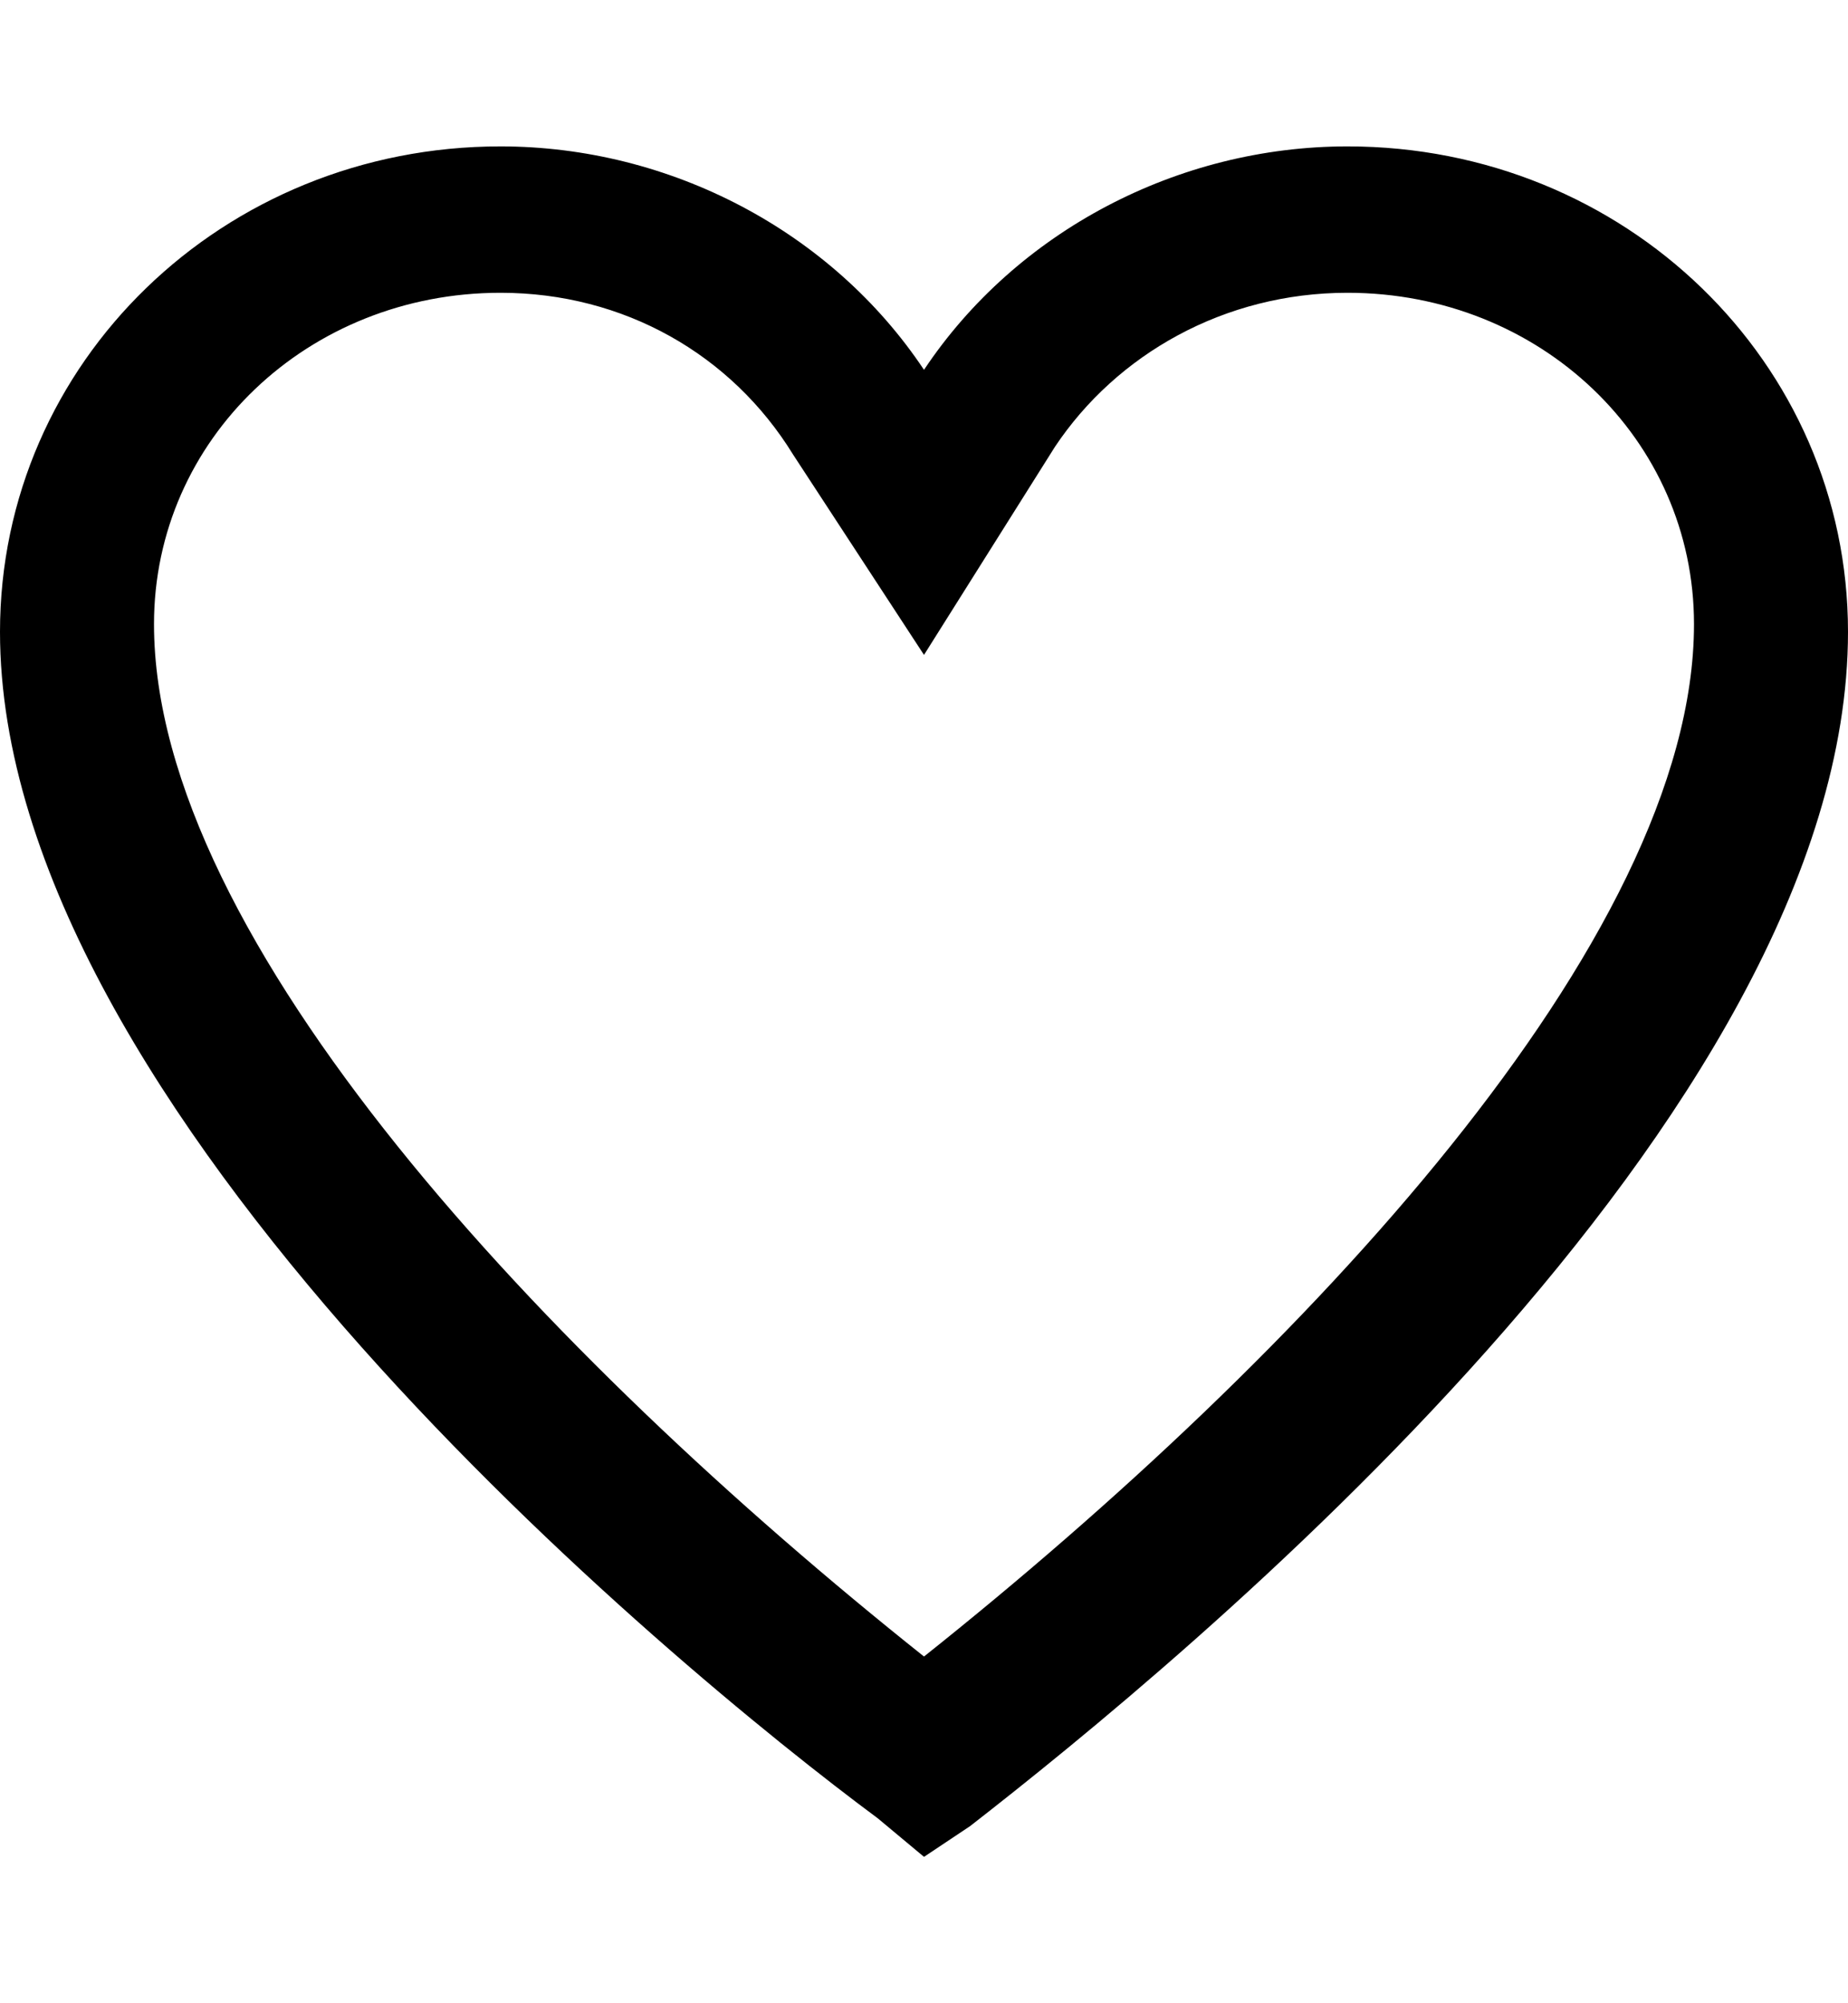 <?xml version="1.0" encoding="utf-8"?>
<!-- Generator: Adobe Illustrator 19.0.0, SVG Export Plug-In . SVG Version: 6.00 Build 0)  -->
<svg version="1.1" id="XMLID_298_" xmlns="http://www.w3.org/2000/svg" xmlns:xlink="http://www.w3.org/1999/xlink" x="0px" y="0px"
	 viewBox="-19 20 24 26" style="enable-background:new -19 20 24 26;" xml:space="preserve">
<g id="favorite_1_">
	<g id="favorite">
		<path d="M-7,44.1l-0.6-0.5c-2.7-2-11.4-9.2-11.4-15.4c0-3.5,2.9-6.3,6.5-6.3c2.2,0,4.3,1.1,5.5,2.9l0,0l0,0
			c1.2-1.8,3.3-2.9,5.5-2.9c3.6,0,6.5,2.8,6.5,6.3c0,6.3-8.7,13.4-11.4,15.5L-7,44.1z M-12.5,23.8c-2.5,0-4.5,1.9-4.5,4.3
			c0,4.1,5.1,9.5,10,13.4c4.9-3.9,10-9.3,10-13.4c0-2.4-2-4.3-4.5-4.3c-1.6,0-3,0.8-3.8,2L-7,28.5l-1.7-2.6
			C-9.5,24.6-10.9,23.8-12.5,23.8z"/>
	</g>
</g>
</svg>
